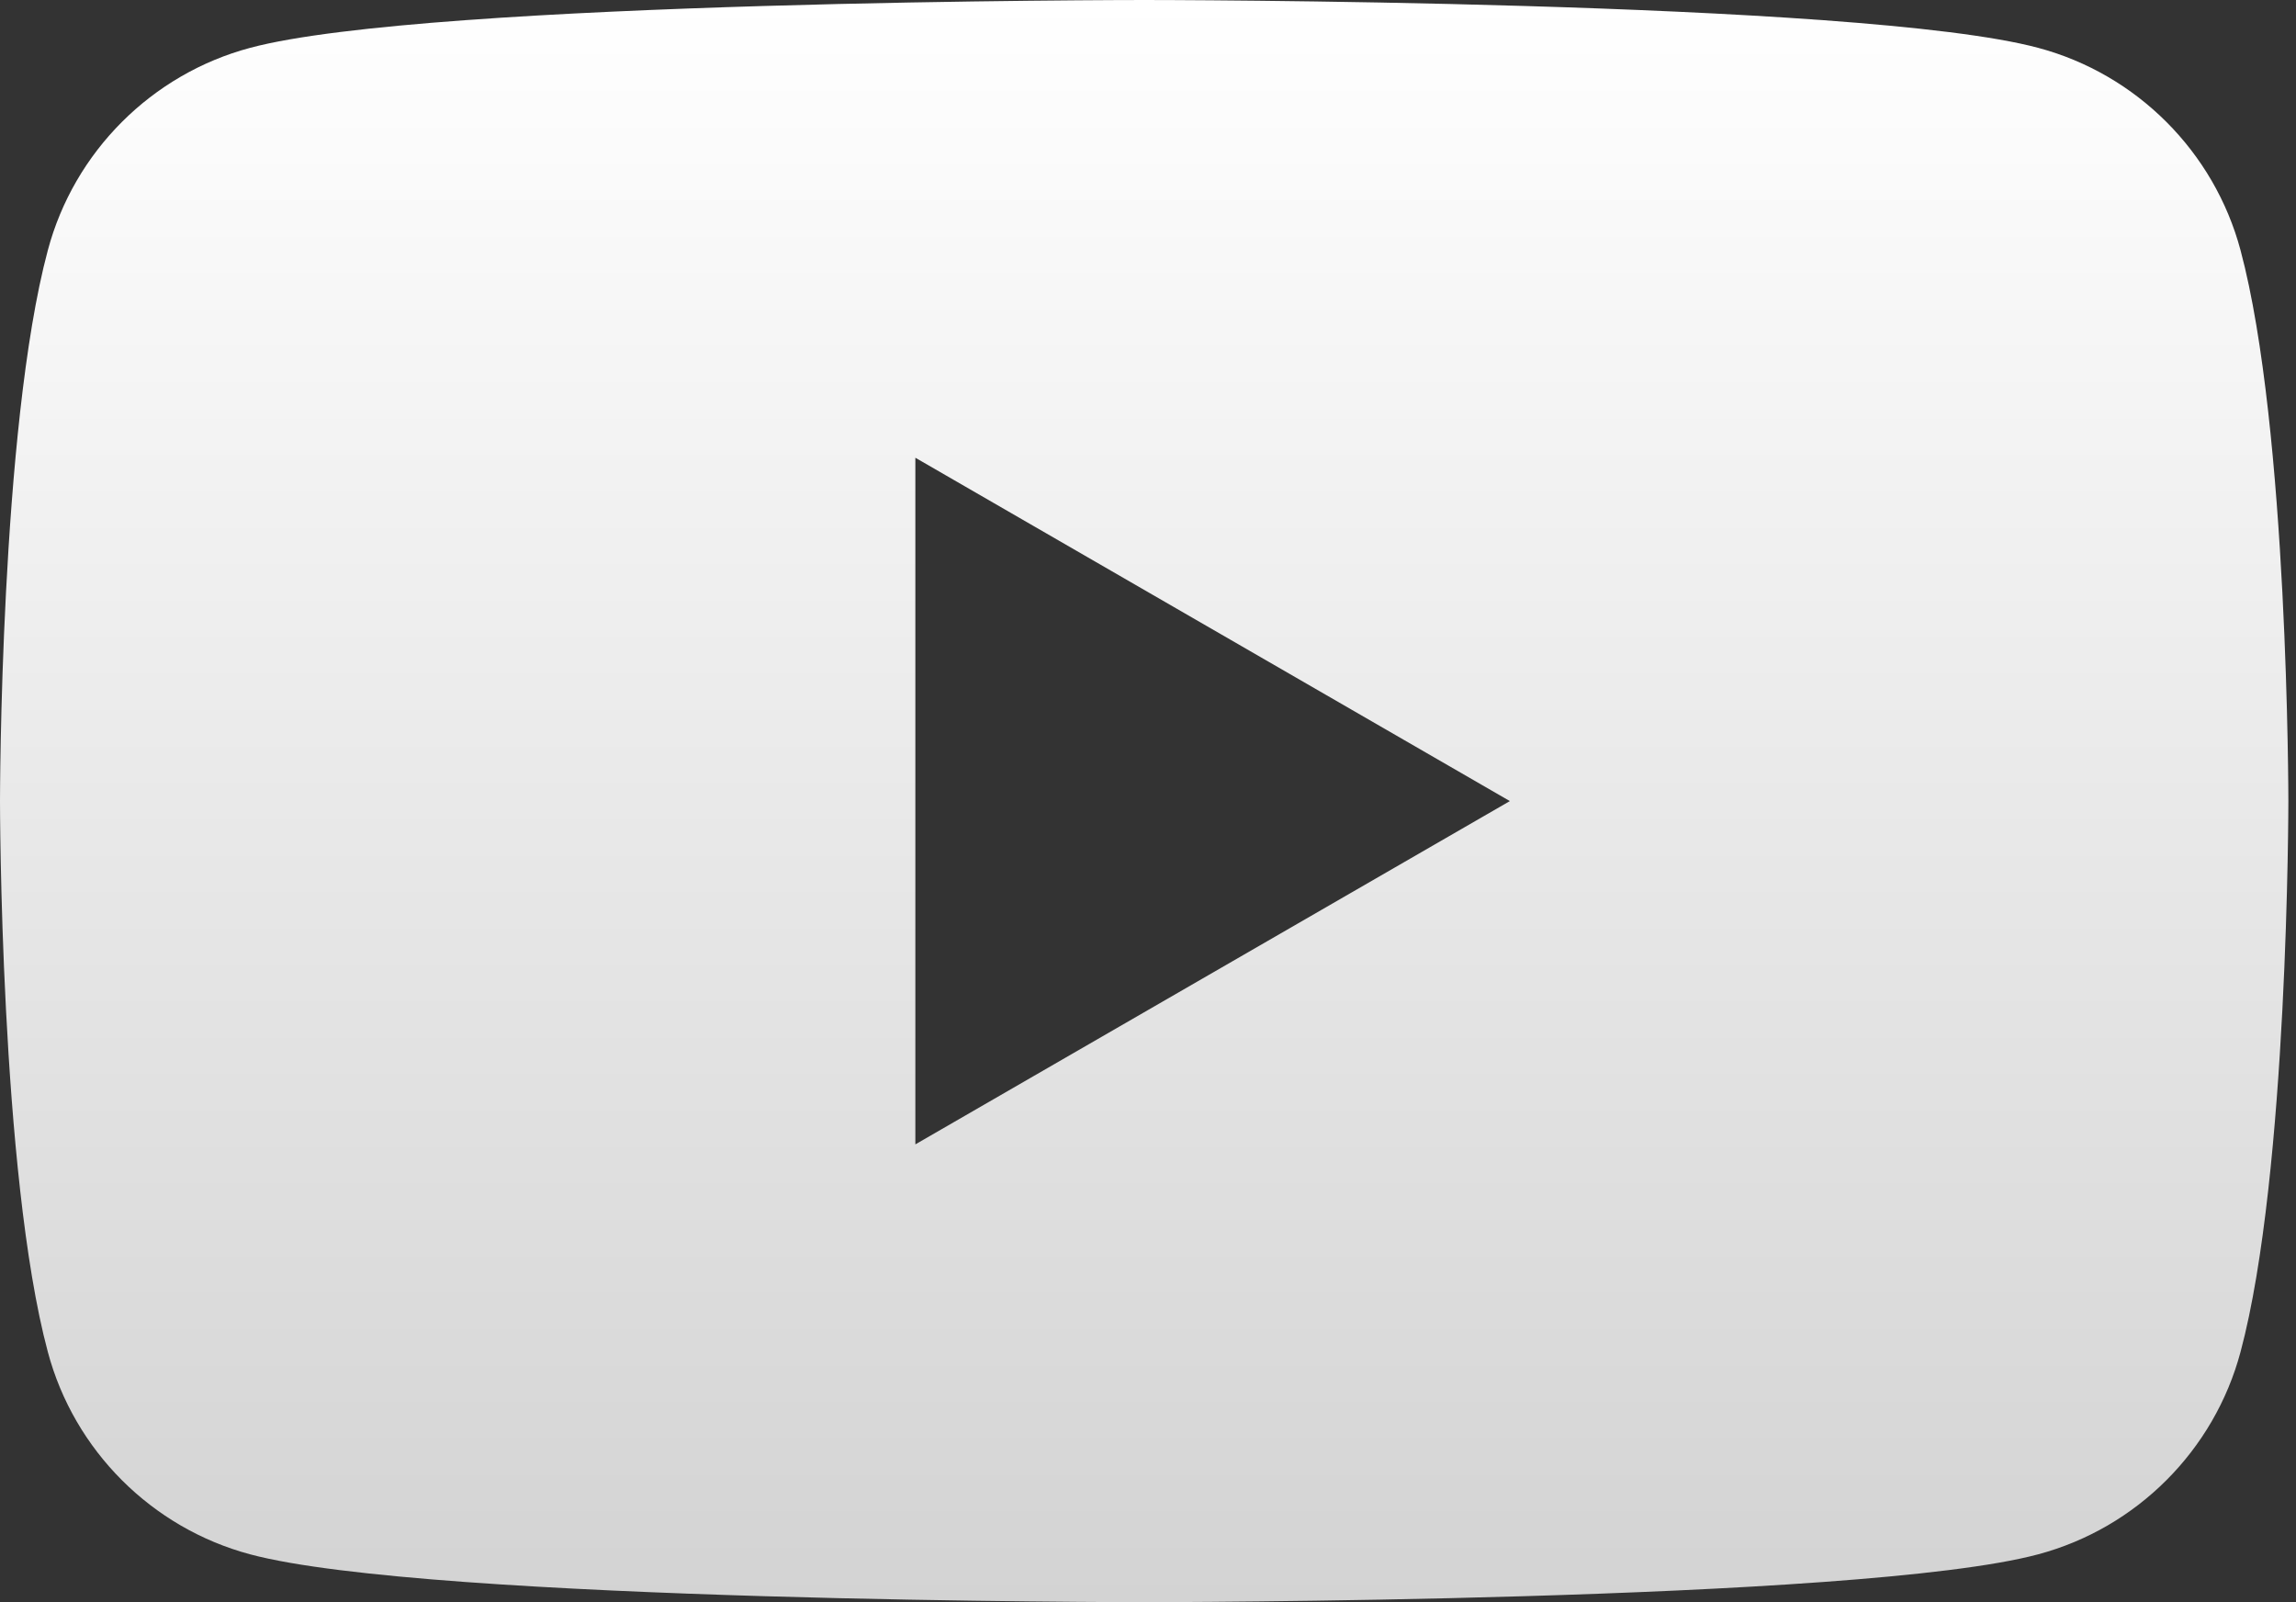 <svg width="43" height="30" viewBox="0 0 43 30" fill="none" xmlns="http://www.w3.org/2000/svg">
<rect x="0" y="0" width="43" height="30" fill="#333333" stroke="none"/>
<path d="M17.143 21.428V8.571L28.277 15L17.143 21.428ZM41.961 4.685C41.468 2.841 40.016 1.388 38.172 0.896C34.83 8.9407e-07 21.428 0 21.428 0C21.428 0 8.027 8.9407e-07 4.684 0.896C2.841 1.388 1.388 2.841 0.896 4.685C0 8.027 0 15 0 15C0 15 0 21.973 0.896 25.315C1.388 27.159 2.841 28.611 4.684 29.104C8.027 30 21.428 30 21.428 30C21.428 30 34.83 30 38.172 29.104C40.016 28.611 41.468 27.159 41.961 25.315C42.857 21.973 42.857 15 42.857 15C42.857 15 42.857 8.027 41.961 4.685Z" fill="url(#paint0_linear_52_4)"/>
<defs>
<linearGradient id="paint0_linear_52_4" x1="67.191" y1="0" x2="67.191" y2="30" gradientUnits="userSpaceOnUse">
<stop stop-color="white"/>
<stop offset="1" stop-color="#D3D3D3"/>
</linearGradient>
</defs>
</svg>
